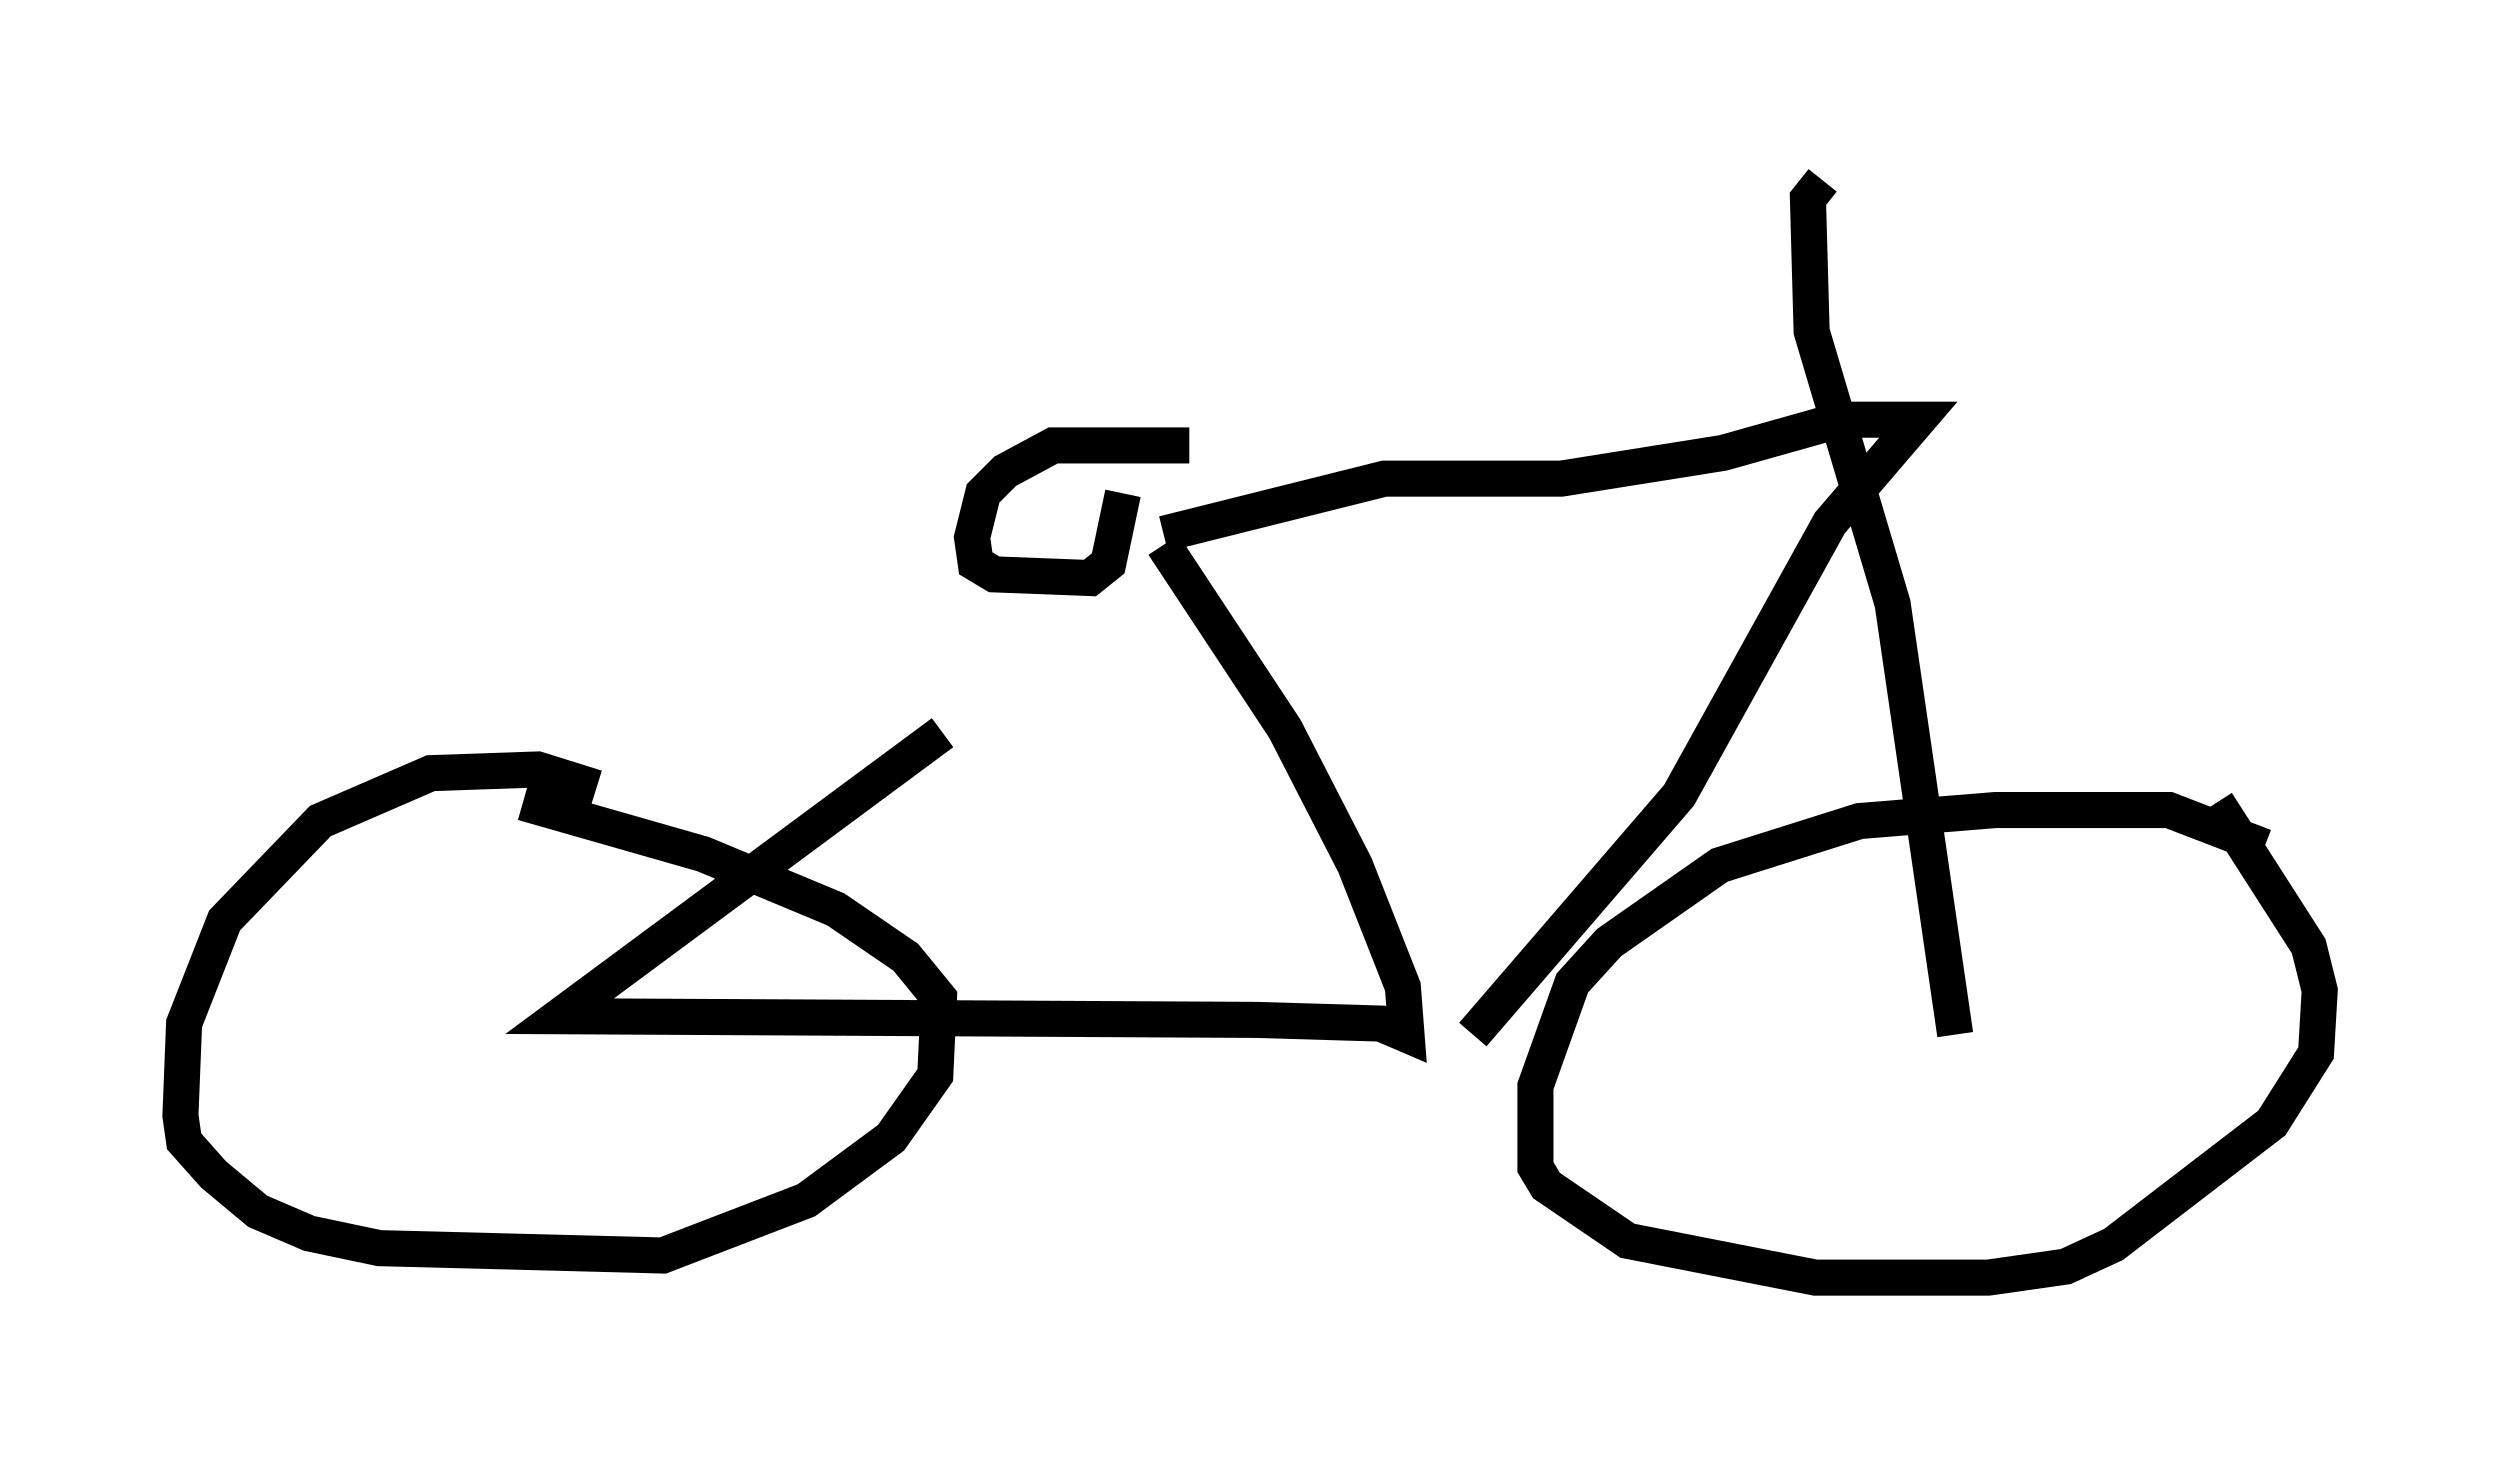 <?xml version="1.0" encoding="utf-8" ?>
<svg baseProfile="full" height="40.421" version="1.1" width="69.311" xmlns="http://www.w3.org/2000/svg" xmlns:ev="http://www.w3.org/2001/xml-events" xmlns:xlink="http://www.w3.org/1999/xlink"><defs /><rect fill="white" height="40.421" width="69.311" x="0" y="0" /><path d="M31.236, 15.311 m-5.104, 5.002 l-10.617, 7.861 19.294, 0.102 l3.471, 0.102 0.715, 0.306 l-0.102, -1.327 -1.327, -3.369 l-1.94, -3.777 -3.369, -5.104 m0.0, -0.306 l6.125, -1.531 4.9, 0.0 l4.492, -0.715 3.267, -0.919 l2.144, 0.0 -2.45, 2.858 l-4.185, 7.554 -5.717, 6.635 m-24.296, -6.84 l-1.633, -0.51 -2.96, 0.102 l-3.063, 1.327 -2.654, 2.756 l-1.123, 2.858 -0.102, 2.552 l0.102, 0.715 0.817, 0.919 l1.225, 1.021 1.429, 0.613 l1.94, 0.408 7.861, 0.204 l3.981, -1.531 2.348, -1.735 l1.225, -1.735 0.102, -2.144 l-0.919, -1.123 -1.94, -1.327 l-3.675, -1.531 -5.002, -1.429 m36.036, -17.252 l-0.408, 0.51 0.102, 3.675 l2.246, 7.554 1.735, 11.944 m8.575, -5.206 l-2.654, -1.021 -4.798, 0.0 l-3.777, 0.306 -3.879, 1.225 l-3.063, 2.144 -1.021, 1.123 l-1.021, 2.858 0.0, 2.246 l0.306, 0.51 2.246, 1.531 l5.206, 1.021 4.798, 0.0 l2.144, -0.306 1.327, -0.613 l4.39, -3.369 1.225, -1.94 l0.102, -1.735 -0.306, -1.225 l-2.552, -3.981 m-28.482, -9.902 l-3.777, 0.0 -1.327, 0.715 l-0.613, 0.613 -0.306, 1.225 l0.102, 0.715 0.51, 0.306 l2.654, 0.102 0.51, -0.408 l0.408, -1.94 " fill="none" stroke="black" stroke-width="1" /></svg>